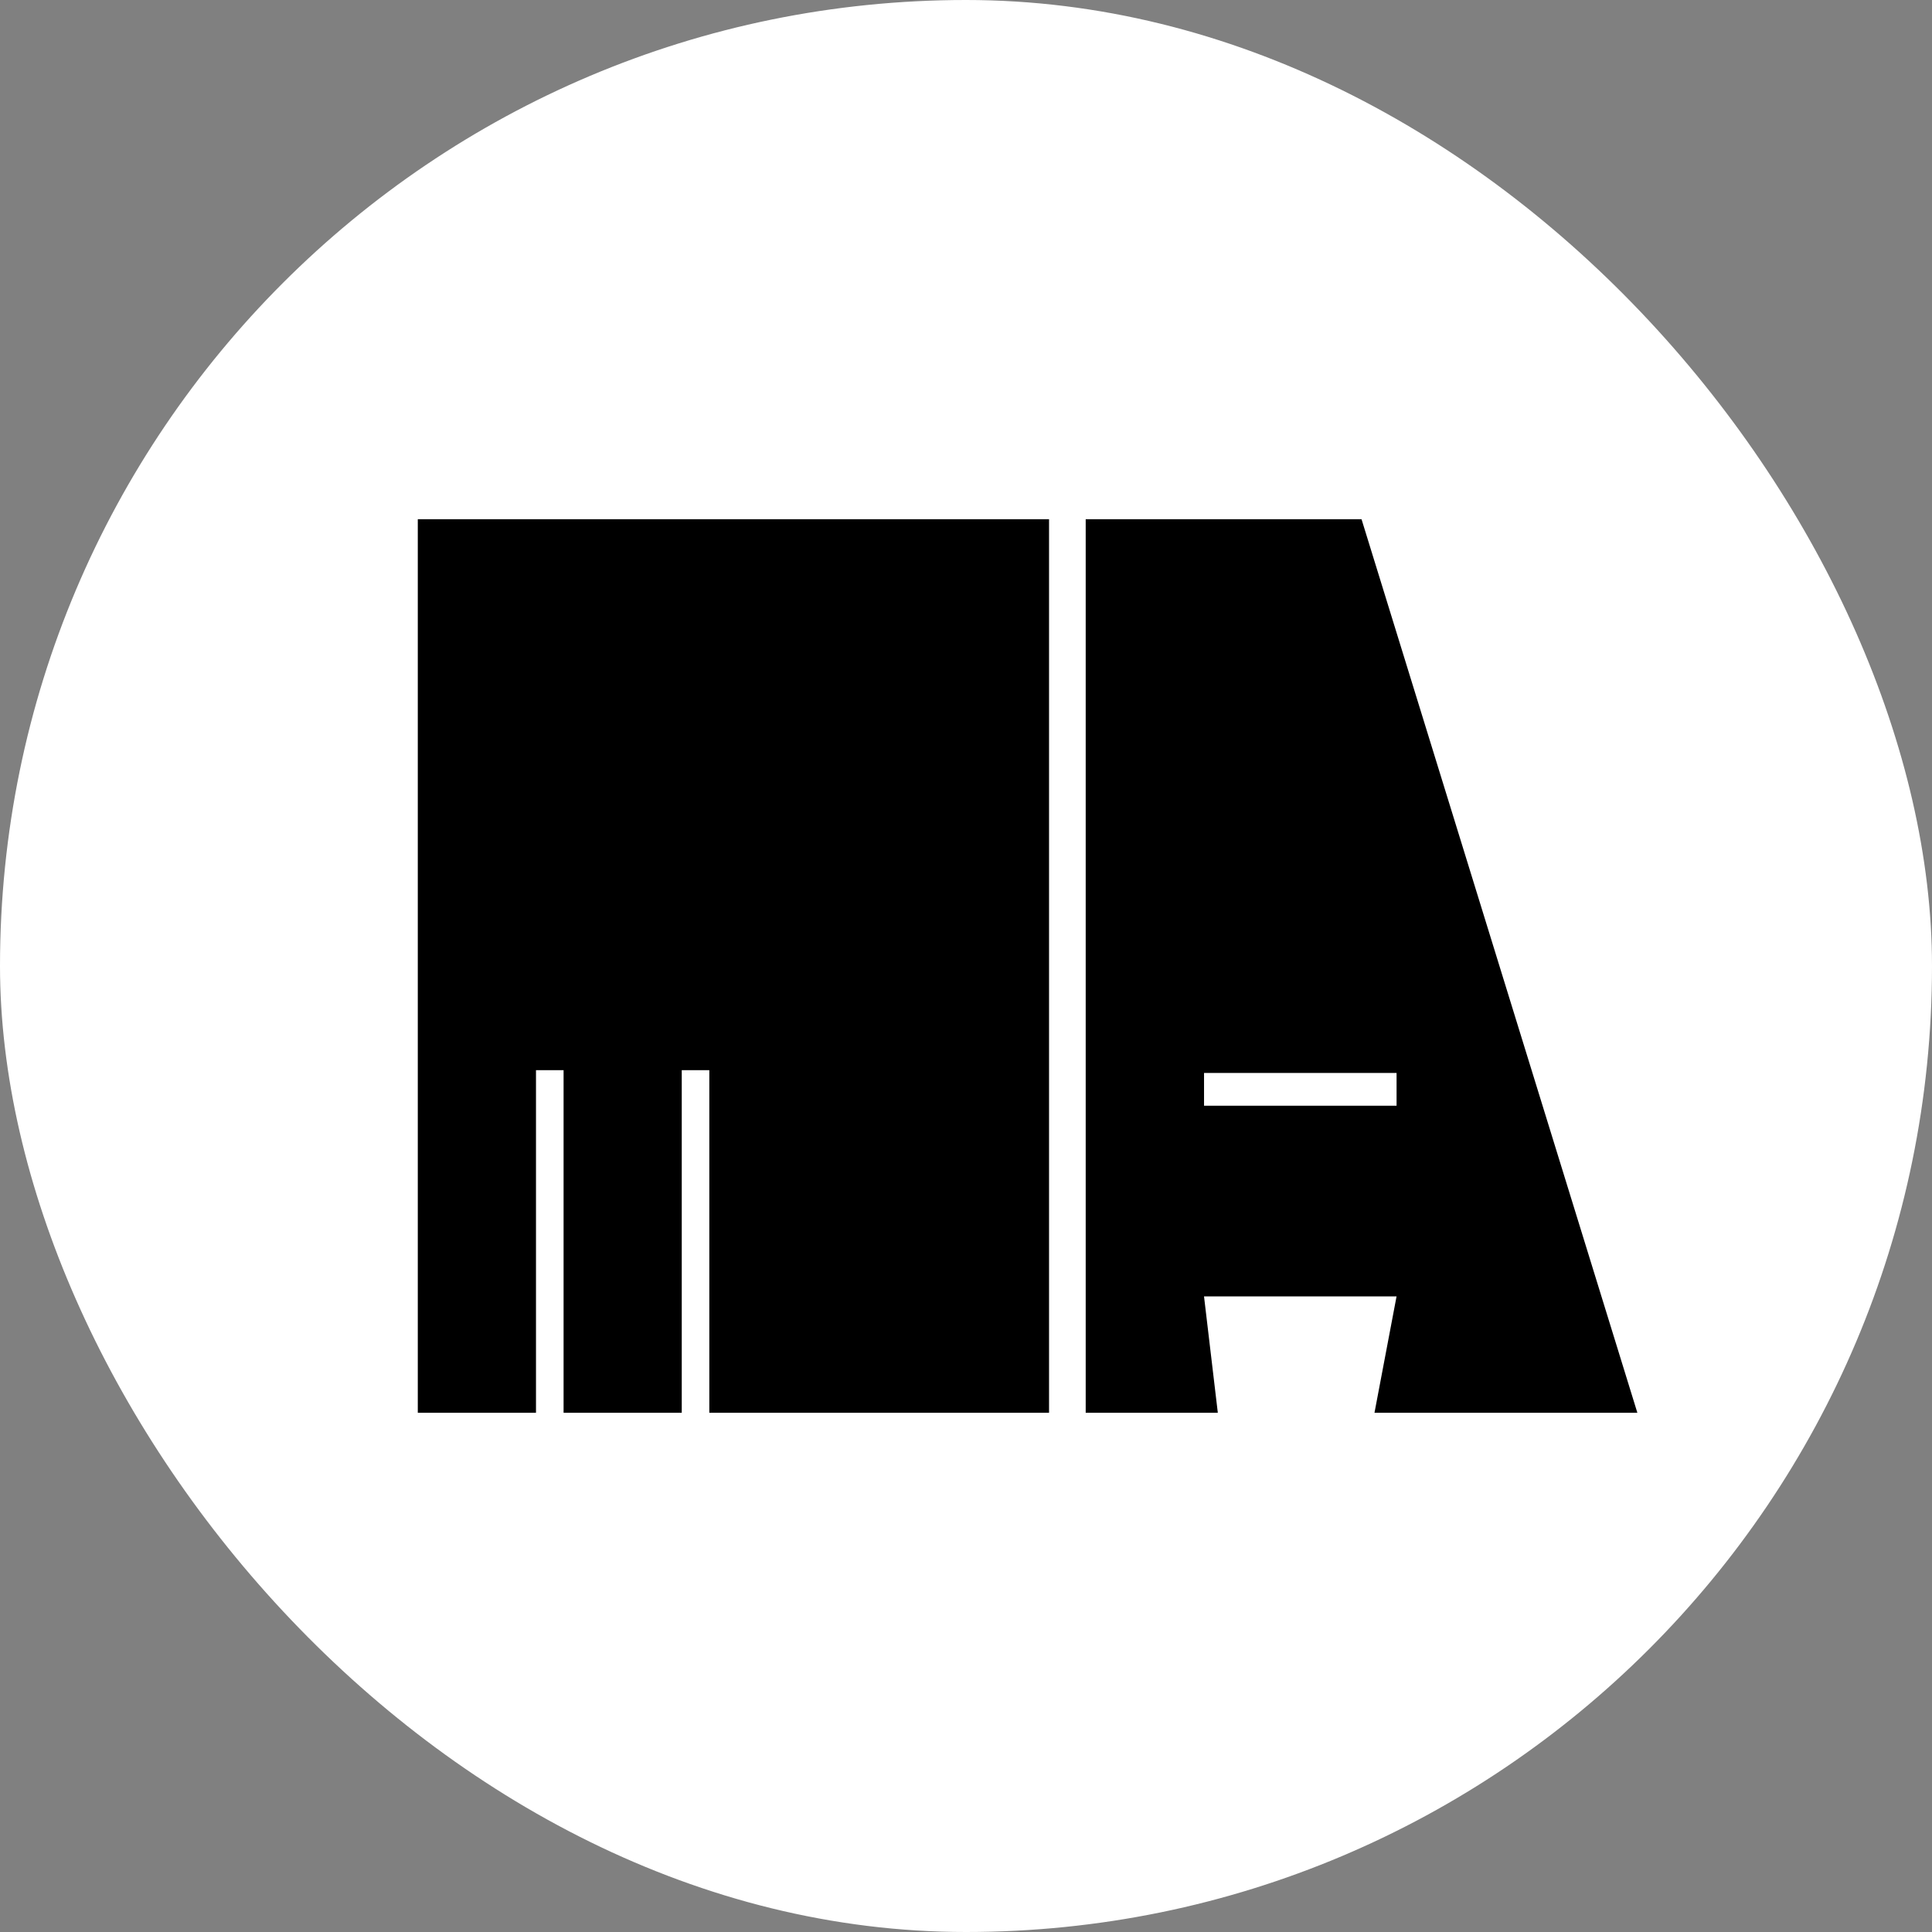 <svg width="800" height="800" viewBox="0 0 800 800" fill="none" xmlns="http://www.w3.org/2000/svg">
<rect x="0" y="0" width="800" height="800" fill="#808080" stroke="none"/>
<rect width="800" height="800" rx="400" fill="white"/>
<g clip-path="url(#clip0_10_4)">
<path d="M678 585L563.782 215H449.564V585H504.272L498.56 536.815H578.282L569.144 585H677.994H678ZM498.566 457.855V444.281H578.289V457.855H498.566Z" fill="black"/>
<path d="M173 585H221.942V443.14H233.366V585H282.296V443.14H293.714V585H434.388V215H173V585Z" fill="black"/>
</g>
<defs>
<clipPath id="clip0_10_4">
<rect width="505" height="370" fill="white" transform="translate(173 215)"/>
</clipPath>
</defs>
</svg>
